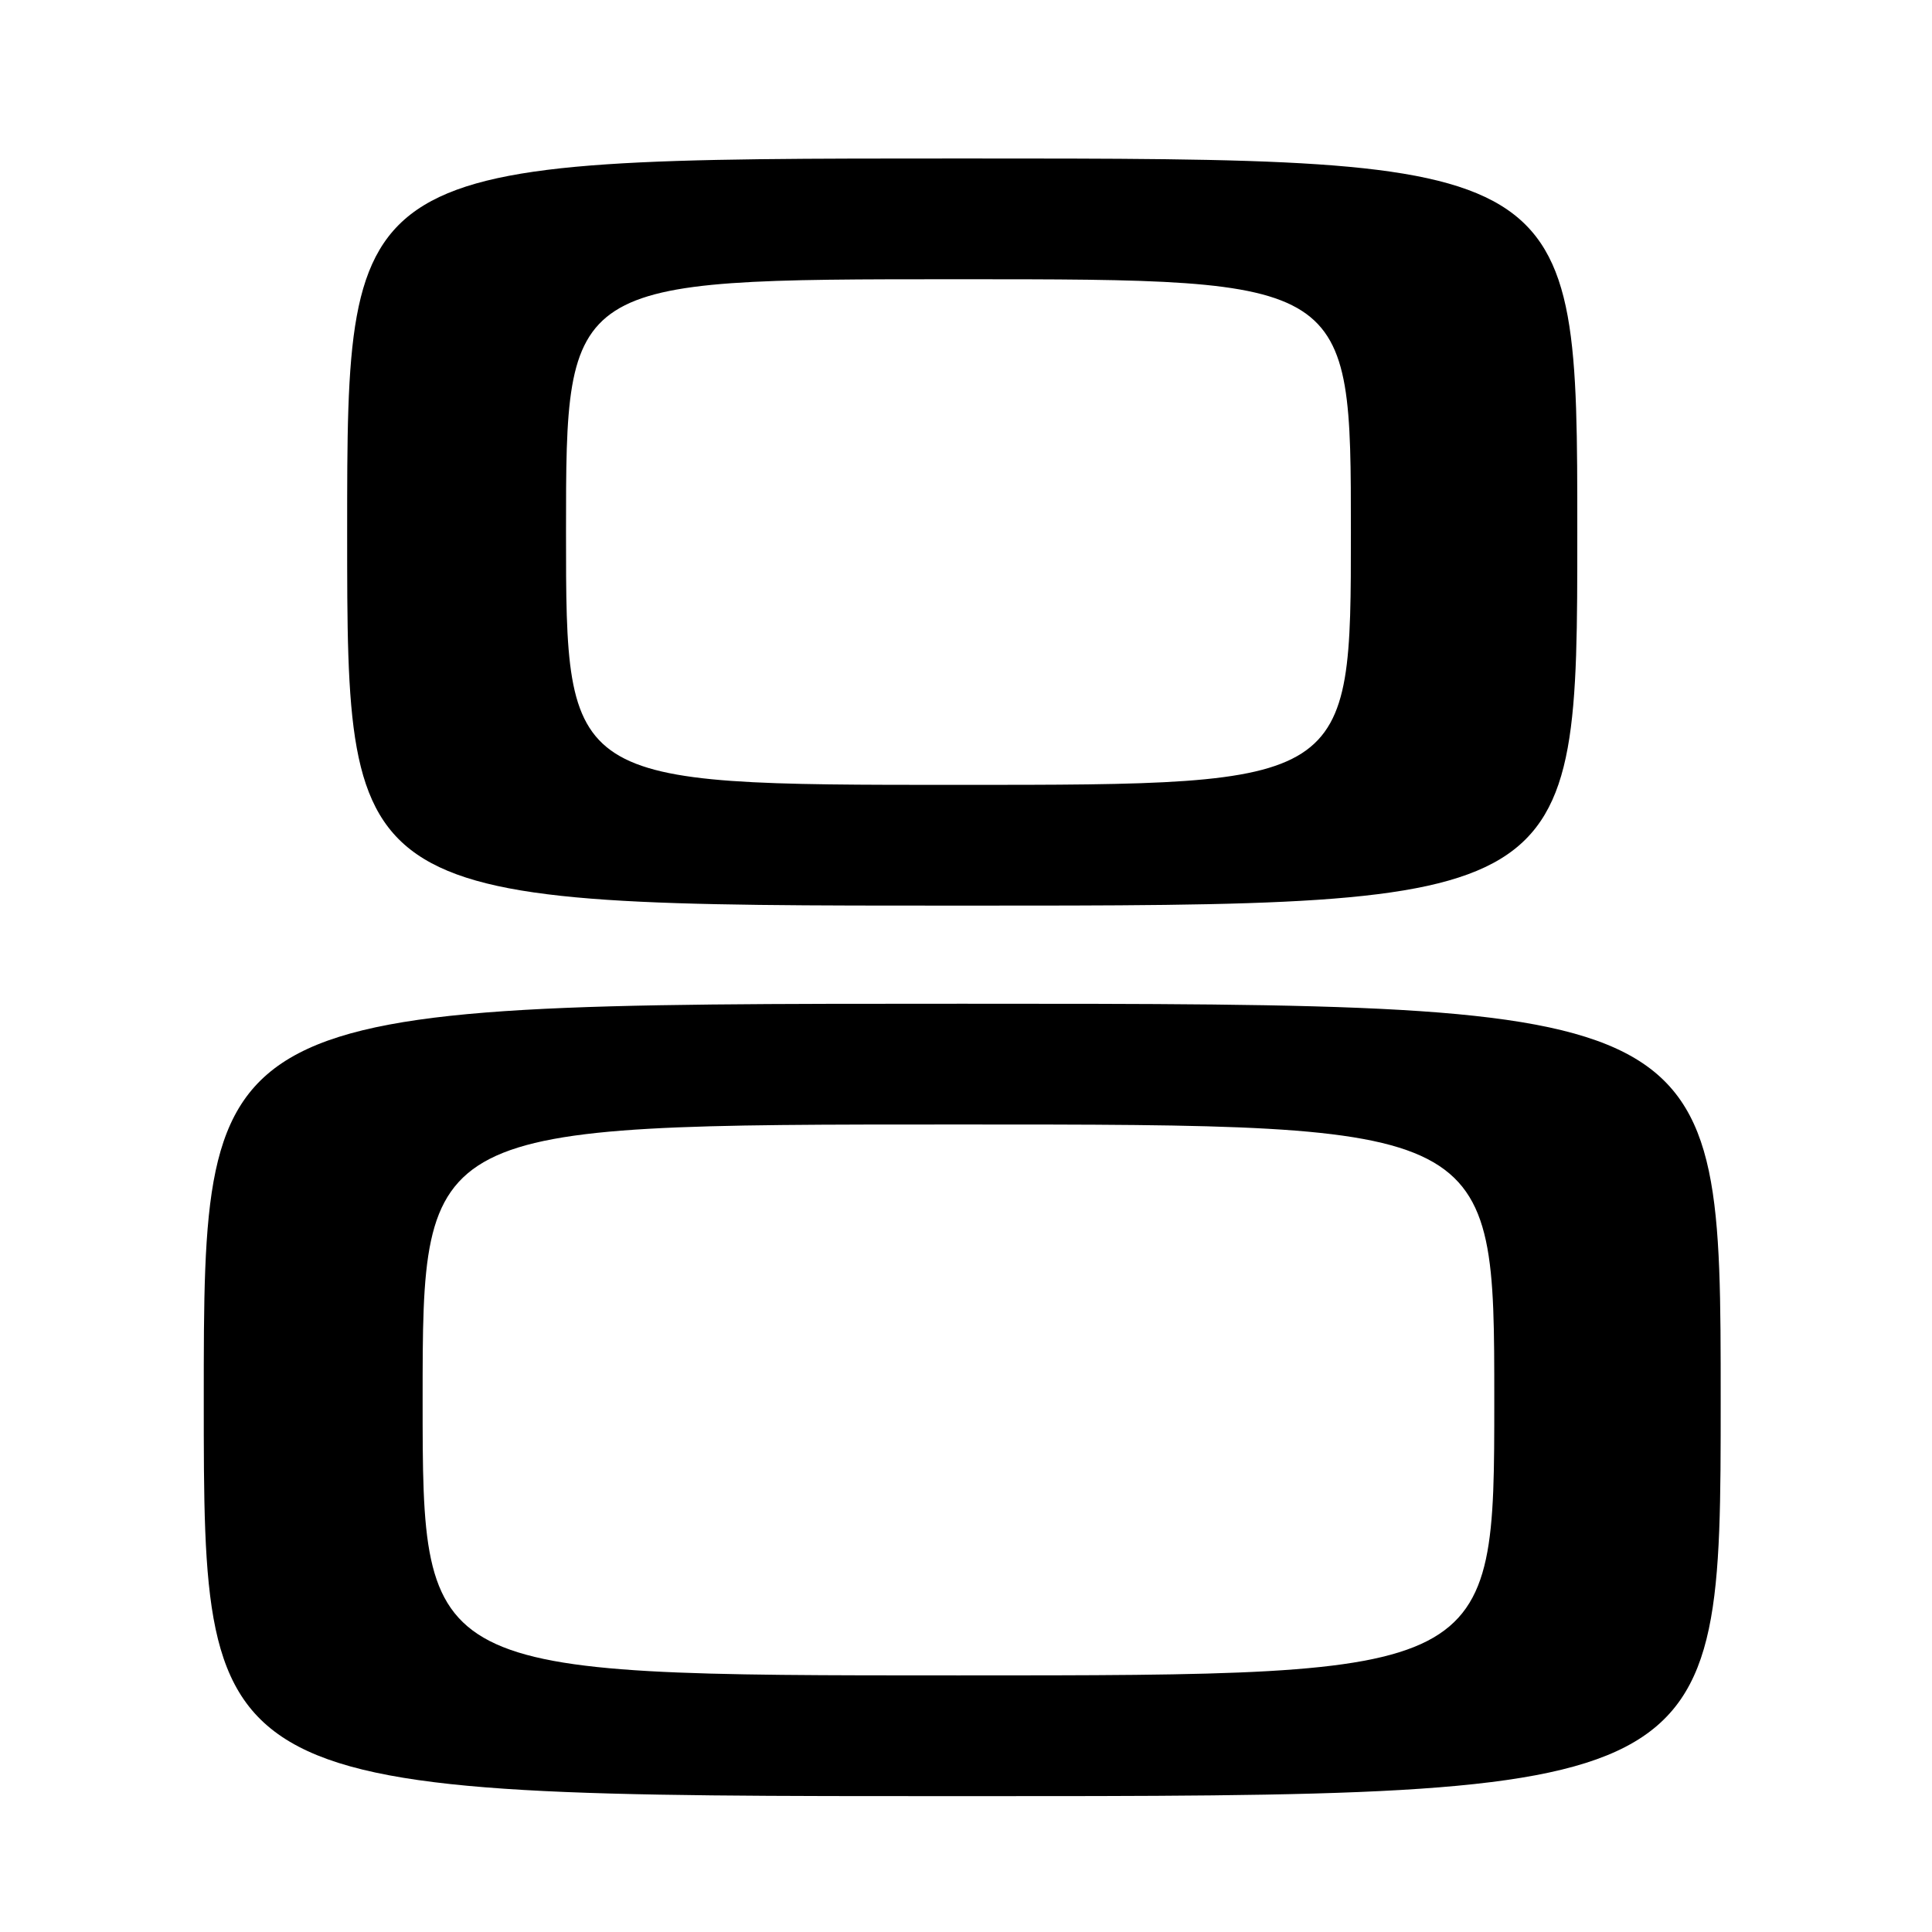 <?xml version="1.0" encoding="UTF-8" standalone="no"?>
<!DOCTYPE svg PUBLIC "-//W3C//DTD SVG 1.1//EN" "http://www.w3.org/Graphics/SVG/1.1/DTD/svg11.dtd" >
<svg xmlns="http://www.w3.org/2000/svg" xmlns:xlink="http://www.w3.org/1999/xlink" version="1.1" viewBox="0 0 256 256">
 <g >
 <path fill="currentColor"
d=" M 228.00 185.50 C 228.00 133.00 228.00 133.00 127.50 133.00 C 27.00 133.00 27.00 133.00 27.00 185.50 C 27.00 238.00 27.00 238.00 127.50 238.00 C 228.00 238.00 228.00 238.00 228.00 185.50 Z  M 209.00 70.50 C 209.00 21.00 209.00 21.00 127.50 21.00 C 46.00 21.00 46.00 21.00 46.00 70.50 C 46.00 120.00 46.00 120.00 127.50 120.00 C 209.00 120.00 209.00 120.00 209.00 70.50 Z  M 56.00 185.50 C 56.00 149.00 56.00 149.00 127.00 149.00 C 198.00 149.00 198.00 149.00 198.00 185.50 C 198.00 222.00 198.00 222.00 127.00 222.00 C 56.00 222.00 56.00 222.00 56.00 185.50 Z  M 75.00 70.50 C 75.00 37.00 75.00 37.00 127.00 37.00 C 179.00 37.00 179.00 37.00 179.00 70.50 C 179.00 104.00 179.00 104.00 127.00 104.00 C 75.00 104.00 75.00 104.00 75.00 70.50 Z "/>
</g>
</svg>
